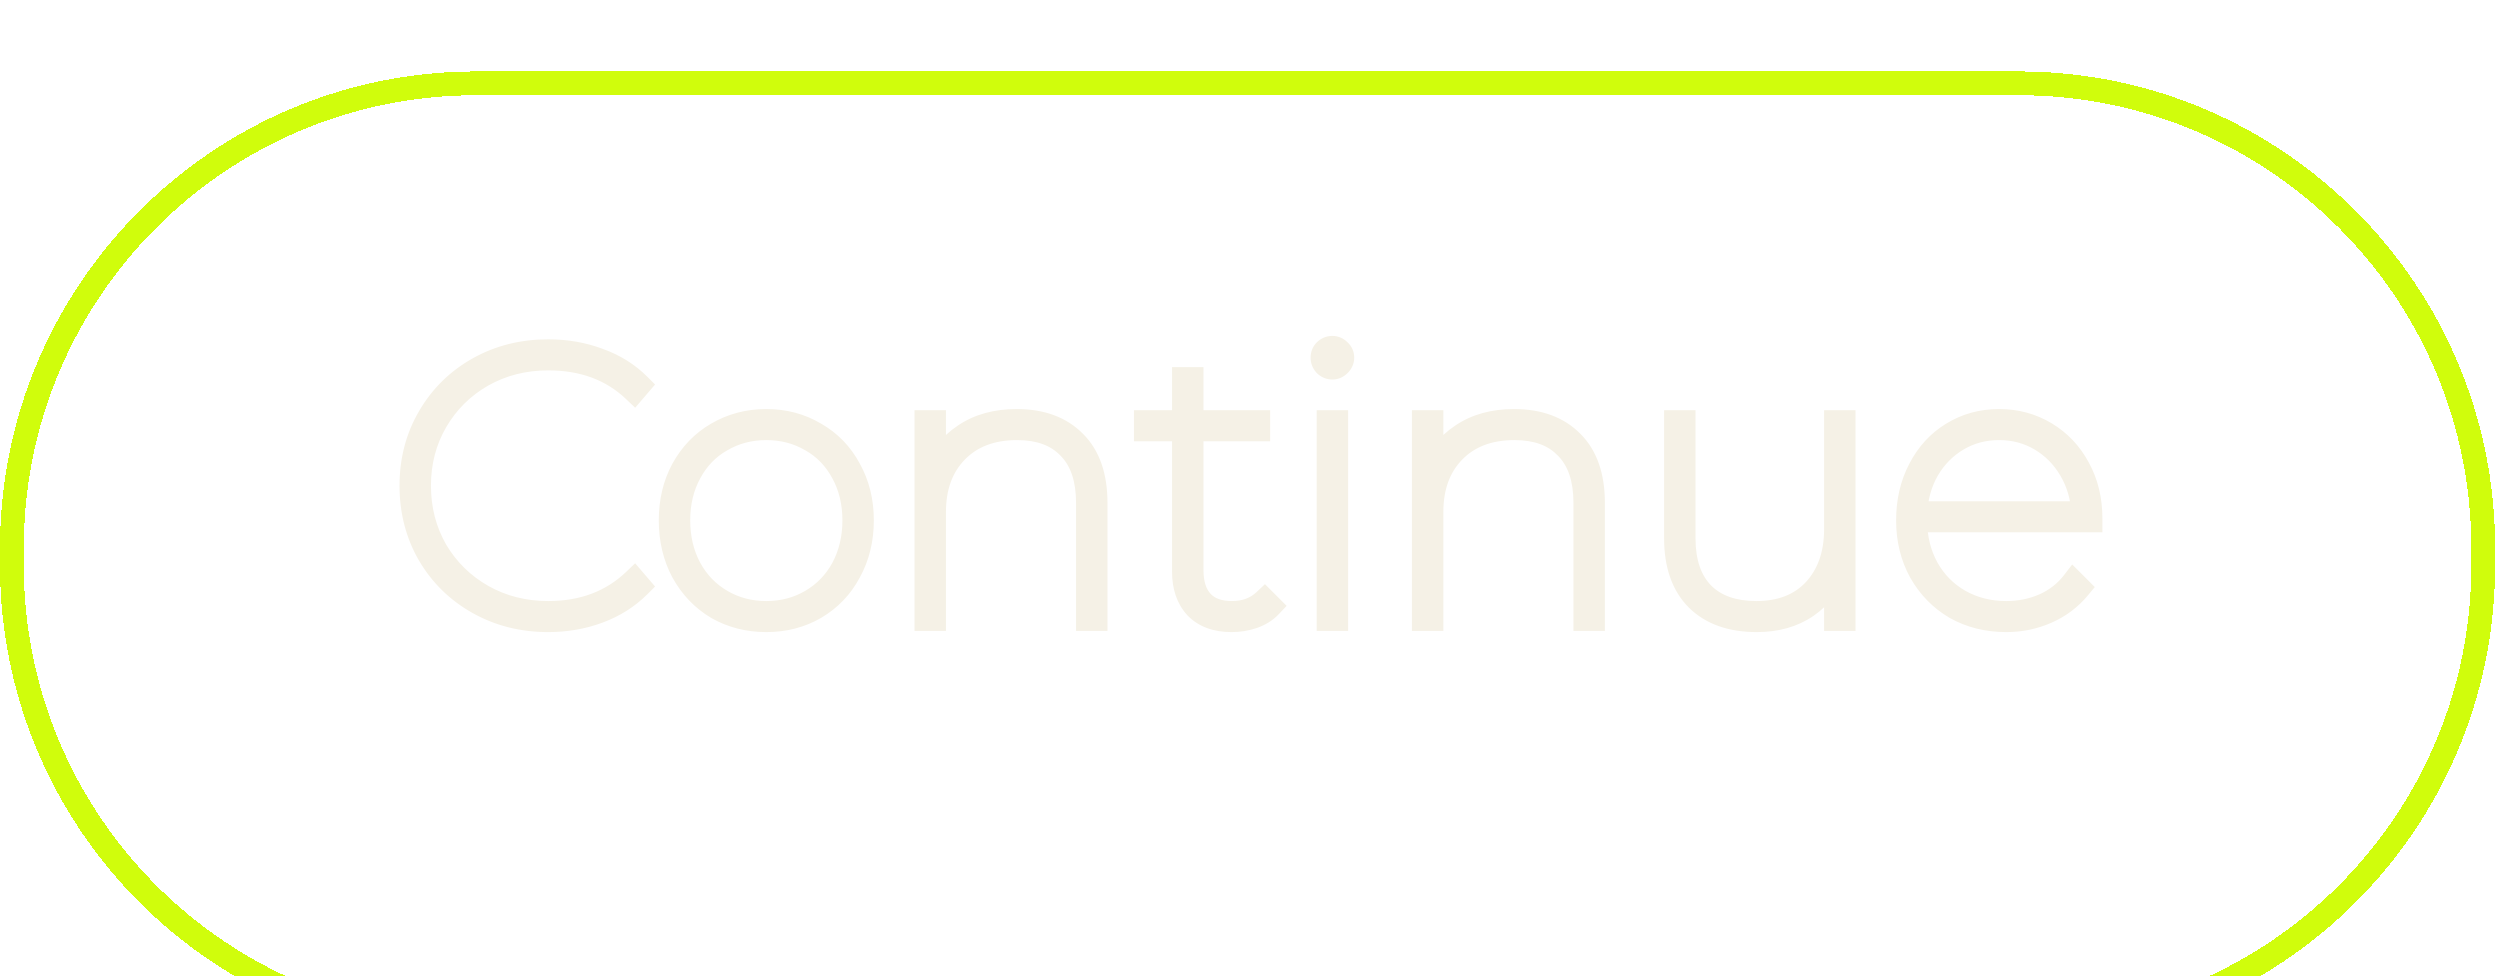 <svg width="105" height="41" viewBox="0 0 105 41" fill="none" xmlns="http://www.w3.org/2000/svg">
<g filter="url(#filter0_d_153_136)">
<path d="M20 0.5H84.794C95.564 0.5 104.294 9.23 104.294 20V20.754C104.294 31.523 95.564 40.254 84.794 40.254H20C9.23 40.254 0.5 31.523 0.5 20.754V20C0.5 9.23 9.23 0.5 20 0.5Z" stroke="#D0FD0C" shape-rendering="crispEdges"/>
</g>
<path d="M23.024 26.048C21.947 26.048 20.971 25.803 20.096 25.312C19.221 24.821 18.533 24.149 18.032 23.296C17.531 22.432 17.28 21.467 17.28 20.4C17.28 19.333 17.531 18.373 18.032 17.52C18.533 16.656 19.221 15.979 20.096 15.488C20.971 14.997 21.947 14.752 23.024 14.752C23.781 14.752 24.485 14.875 25.136 15.12C25.797 15.355 26.363 15.707 26.832 16.176L26.64 16.4C25.701 15.504 24.496 15.056 23.024 15.056C22.011 15.056 21.088 15.291 20.256 15.76C19.435 16.229 18.784 16.875 18.304 17.696C17.835 18.507 17.6 19.408 17.6 20.4C17.6 21.392 17.835 22.299 18.304 23.12C18.784 23.931 19.435 24.571 20.256 25.04C21.088 25.509 22.011 25.744 23.024 25.744C24.485 25.744 25.691 25.291 26.64 24.384L26.832 24.608C26.363 25.077 25.797 25.435 25.136 25.68C24.475 25.925 23.771 26.048 23.024 26.048ZM32.185 26.048C31.427 26.048 30.739 25.872 30.121 25.52C29.513 25.157 29.033 24.656 28.681 24.016C28.339 23.376 28.169 22.656 28.169 21.856C28.169 21.056 28.339 20.341 28.681 19.712C29.033 19.072 29.513 18.576 30.121 18.224C30.739 17.861 31.427 17.68 32.185 17.68C32.942 17.68 33.625 17.861 34.233 18.224C34.851 18.576 35.331 19.072 35.673 19.712C36.025 20.341 36.201 21.056 36.201 21.856C36.201 22.656 36.025 23.376 35.673 24.016C35.331 24.656 34.851 25.157 34.233 25.52C33.625 25.872 32.942 26.048 32.185 26.048ZM32.185 25.744C32.878 25.744 33.507 25.579 34.073 25.248C34.638 24.917 35.081 24.459 35.401 23.872C35.721 23.275 35.881 22.603 35.881 21.856C35.881 21.109 35.721 20.443 35.401 19.856C35.081 19.259 34.638 18.8 34.073 18.48C33.507 18.149 32.878 17.984 32.185 17.984C31.491 17.984 30.862 18.149 30.297 18.48C29.731 18.8 29.289 19.259 28.969 19.856C28.649 20.443 28.489 21.109 28.489 21.856C28.489 22.603 28.649 23.275 28.969 23.872C29.289 24.459 29.731 24.917 30.297 25.248C30.862 25.579 31.491 25.744 32.185 25.744ZM42.702 17.68C43.737 17.68 44.548 17.979 45.134 18.576C45.721 19.163 46.014 20.011 46.014 21.12V26H45.694V21.12C45.694 20.107 45.433 19.333 44.91 18.8C44.398 18.256 43.668 17.984 42.718 17.984C41.641 17.984 40.788 18.309 40.158 18.96C39.54 19.6 39.23 20.448 39.23 21.504V26H38.91V17.728H39.23V19.936C39.486 19.232 39.913 18.683 40.51 18.288C41.108 17.883 41.838 17.68 42.702 17.68ZM53.342 25.456C53.16 25.648 52.92 25.797 52.622 25.904C52.334 26 52.035 26.048 51.726 26.048C51.086 26.048 50.59 25.867 50.238 25.504C49.897 25.131 49.726 24.635 49.726 24.016V18.032H48.126V17.728H49.726V15.92H50.046V17.728H52.846V18.032H50.046V23.936C50.046 24.523 50.19 24.971 50.478 25.28C50.766 25.589 51.187 25.744 51.742 25.744C52.297 25.744 52.755 25.573 53.118 25.232L53.342 25.456ZM55.801 17.728H56.121V26H55.801V17.728ZM55.961 15.44C55.844 15.44 55.742 15.397 55.657 15.312C55.582 15.227 55.545 15.131 55.545 15.024C55.545 14.907 55.582 14.811 55.657 14.736C55.742 14.651 55.844 14.608 55.961 14.608C56.068 14.608 56.164 14.651 56.249 14.736C56.334 14.811 56.377 14.907 56.377 15.024C56.377 15.131 56.334 15.227 56.249 15.312C56.164 15.397 56.068 15.44 55.961 15.44ZM63.593 17.68C64.628 17.68 65.438 17.979 66.025 18.576C66.612 19.163 66.905 20.011 66.905 21.12V26H66.585V21.12C66.585 20.107 66.324 19.333 65.801 18.8C65.289 18.256 64.558 17.984 63.609 17.984C62.532 17.984 61.678 18.309 61.049 18.96C60.43 19.6 60.121 20.448 60.121 21.504V26H59.801V17.728H60.121V19.936C60.377 19.232 60.804 18.683 61.401 18.288C61.998 17.883 62.729 17.68 63.593 17.68ZM77.432 17.728V26H77.112V23.808C76.867 24.512 76.456 25.061 75.88 25.456C75.304 25.851 74.606 26.048 73.784 26.048C72.718 26.048 71.886 25.755 71.288 25.168C70.691 24.571 70.392 23.717 70.392 22.608V17.728H70.712V22.608C70.712 23.621 70.979 24.4 71.512 24.944C72.046 25.477 72.798 25.744 73.768 25.744C74.803 25.744 75.619 25.424 76.216 24.784C76.814 24.133 77.112 23.28 77.112 22.224V17.728H77.432ZM87.801 21.856H80.441C80.441 22.603 80.607 23.275 80.937 23.872C81.268 24.459 81.721 24.917 82.297 25.248C82.884 25.579 83.54 25.744 84.265 25.744C84.831 25.744 85.359 25.637 85.849 25.424C86.351 25.2 86.761 24.88 87.081 24.464L87.305 24.688C86.943 25.125 86.495 25.461 85.961 25.696C85.428 25.931 84.863 26.048 84.265 26.048C83.476 26.048 82.767 25.872 82.137 25.52C81.519 25.157 81.028 24.656 80.665 24.016C80.313 23.376 80.137 22.656 80.137 21.856C80.137 21.056 80.303 20.341 80.633 19.712C80.964 19.072 81.417 18.576 81.993 18.224C82.58 17.861 83.236 17.68 83.961 17.68C84.676 17.68 85.327 17.856 85.913 18.208C86.5 18.56 86.959 19.045 87.289 19.664C87.631 20.283 87.801 20.987 87.801 21.776V21.856ZM83.961 17.984C83.321 17.984 82.74 18.139 82.217 18.448C81.695 18.757 81.273 19.184 80.953 19.728C80.644 20.272 80.473 20.88 80.441 21.552H87.497C87.465 20.88 87.289 20.272 86.969 19.728C86.649 19.184 86.228 18.757 85.705 18.448C85.183 18.139 84.601 17.984 83.961 17.984Z" fill="#F5F1E6"/>
<path d="M20.096 25.312L20.341 24.876L20.096 25.312ZM18.032 23.296L17.599 23.547L17.601 23.549L18.032 23.296ZM18.032 17.52L18.463 17.773L18.464 17.771L18.032 17.52ZM20.096 15.488L20.341 15.924L20.096 15.488ZM25.136 15.12L24.959 15.588L24.969 15.591L25.136 15.12ZM26.832 16.176L27.212 16.501L27.513 16.15L27.186 15.822L26.832 16.176ZM26.64 16.4L26.295 16.762L26.676 17.126L27.02 16.725L26.64 16.4ZM20.256 15.76L20.01 15.325L20.008 15.326L20.256 15.76ZM18.304 17.696L17.872 17.444L17.871 17.445L18.304 17.696ZM18.304 23.12L17.87 23.368L17.874 23.375L18.304 23.12ZM20.256 25.04L20.008 25.474L20.01 25.476L20.256 25.04ZM26.64 24.384L27.02 24.059L26.676 23.658L26.295 24.022L26.64 24.384ZM26.832 24.608L27.186 24.962L27.513 24.634L27.212 24.283L26.832 24.608ZM25.136 25.68L24.962 25.211L25.136 25.68ZM23.024 25.548C22.026 25.548 21.135 25.322 20.341 24.876L19.851 25.748C20.806 26.284 21.867 26.548 23.024 26.548V25.548ZM20.341 24.876C19.542 24.428 18.919 23.819 18.463 23.043L17.601 23.549C18.148 24.48 18.901 25.215 19.851 25.748L20.341 24.876ZM18.464 23.045C18.01 22.262 17.78 21.385 17.78 20.4H16.78C16.78 21.549 17.051 22.602 17.599 23.547L18.464 23.045ZM17.78 20.4C17.78 19.415 18.01 18.544 18.463 17.773L17.601 17.267C17.051 18.203 16.78 19.251 16.78 20.4H17.78ZM18.464 17.771C18.921 16.985 19.544 16.371 20.341 15.924L19.851 15.052C18.899 15.586 18.146 16.327 17.599 17.269L18.464 17.771ZM20.341 15.924C21.135 15.478 22.026 15.252 23.024 15.252V14.252C21.867 14.252 20.806 14.516 19.851 15.052L20.341 15.924ZM23.024 15.252C23.726 15.252 24.37 15.366 24.959 15.588L25.312 14.652C24.601 14.384 23.836 14.252 23.024 14.252V15.252ZM24.969 15.591C25.564 15.803 26.065 16.116 26.478 16.53L27.186 15.822C26.661 15.297 26.03 14.907 25.303 14.649L24.969 15.591ZM26.452 15.851L26.26 16.075L27.02 16.725L27.212 16.501L26.452 15.851ZM26.985 16.038C25.941 15.041 24.606 14.556 23.024 14.556V15.556C24.386 15.556 25.462 15.967 26.295 16.762L26.985 16.038ZM23.024 14.556C21.93 14.556 20.922 14.81 20.01 15.325L20.502 16.195C21.254 15.771 22.091 15.556 23.024 15.556V14.556ZM20.008 15.326C19.11 15.839 18.396 16.547 17.872 17.444L18.736 17.948C19.172 17.202 19.759 16.62 20.504 16.194L20.008 15.326ZM17.871 17.445C17.355 18.337 17.1 19.325 17.1 20.4H18.1C18.1 19.491 18.314 18.677 18.737 17.947L17.871 17.445ZM17.1 20.4C17.1 21.475 17.355 22.468 17.87 23.368L18.738 22.872C18.314 22.13 18.1 21.309 18.1 20.4H17.1ZM17.874 23.375C18.398 24.26 19.112 24.962 20.008 25.474L20.504 24.606C19.758 24.179 19.17 23.601 18.734 22.865L17.874 23.375ZM20.01 25.476C20.922 25.99 21.93 26.244 23.024 26.244V25.244C22.091 25.244 21.254 25.029 20.502 24.605L20.01 25.476ZM23.024 26.244C24.598 26.244 25.932 25.752 26.985 24.746L26.295 24.022C25.449 24.83 24.372 25.244 23.024 25.244V26.244ZM26.26 24.709L26.452 24.933L27.212 24.283L27.02 24.059L26.26 24.709ZM26.478 24.254C26.063 24.67 25.56 24.989 24.962 25.211L25.31 26.149C26.034 25.88 26.662 25.485 27.186 24.962L26.478 24.254ZM24.962 25.211C24.36 25.435 23.715 25.548 23.024 25.548V26.548C23.826 26.548 24.59 26.416 25.31 26.149L24.962 25.211ZM30.121 25.52L29.864 25.95L29.873 25.955L30.121 25.52ZM28.681 24.016L28.239 24.251L28.243 24.257L28.681 24.016ZM28.681 19.712L28.243 19.471L28.241 19.474L28.681 19.712ZM30.121 18.224L30.371 18.657L30.373 18.655L30.121 18.224ZM34.233 18.224L33.977 18.654L33.985 18.659L34.233 18.224ZM35.673 19.712L35.231 19.947L35.236 19.956L35.673 19.712ZM35.673 24.016L35.234 23.775L35.231 23.781L35.673 24.016ZM34.233 25.52L34.483 25.953L34.486 25.951L34.233 25.52ZM34.073 25.248L33.82 24.816L34.073 25.248ZM35.401 23.872L35.84 24.111L35.841 24.108L35.401 23.872ZM35.401 19.856L34.96 20.092L34.962 20.095L35.401 19.856ZM34.073 18.48L33.82 18.912L33.826 18.915L34.073 18.48ZM30.297 18.48L30.543 18.915L30.549 18.912L30.297 18.48ZM28.969 19.856L29.408 20.095L29.409 20.092L28.969 19.856ZM28.969 23.872L28.528 24.108L28.53 24.111L28.969 23.872ZM30.297 25.248L30.549 24.816L30.297 25.248ZM32.185 25.548C31.508 25.548 30.906 25.392 30.368 25.085L29.873 25.955C30.572 26.352 31.346 26.548 32.185 26.548V25.548ZM30.377 25.091C29.848 24.775 29.429 24.34 29.119 23.775L28.243 24.257C28.636 24.972 29.178 25.54 29.864 25.949L30.377 25.091ZM29.122 23.781C28.823 23.22 28.669 22.582 28.669 21.856H27.669C27.669 22.73 27.856 23.532 28.239 24.251L29.122 23.781ZM28.669 21.856C28.669 21.129 28.823 20.498 29.12 19.95L28.241 19.474C27.856 20.184 27.669 20.983 27.669 21.856H28.669ZM29.119 19.953C29.429 19.39 29.845 18.961 30.371 18.657L29.87 17.791C29.18 18.191 28.637 18.755 28.243 19.471L29.119 19.953ZM30.373 18.655C30.911 18.34 31.511 18.18 32.185 18.18V17.18C31.344 17.18 30.567 17.383 29.868 17.793L30.373 18.655ZM32.185 18.18C32.858 18.18 33.451 18.34 33.977 18.653L34.489 17.795C33.798 17.383 33.026 17.18 32.185 17.18V18.18ZM33.985 18.659C34.52 18.963 34.934 19.389 35.231 19.947L36.114 19.477C35.729 18.755 35.182 18.189 34.48 17.789L33.985 18.659ZM35.236 19.956C35.542 20.503 35.701 21.132 35.701 21.856H36.701C36.701 20.98 36.507 20.18 36.109 19.468L35.236 19.956ZM35.701 21.856C35.701 22.58 35.542 23.216 35.235 23.775L36.111 24.257C36.507 23.536 36.701 22.732 36.701 21.856H35.701ZM35.231 23.781C34.933 24.34 34.518 24.773 33.98 25.089L34.486 25.951C35.185 25.541 35.73 24.972 36.114 24.251L35.231 23.781ZM33.982 25.087C33.456 25.392 32.861 25.548 32.185 25.548V26.548C33.023 26.548 33.793 26.352 34.483 25.953L33.982 25.087ZM32.185 26.244C32.961 26.244 33.679 26.058 34.325 25.68L33.82 24.816C33.336 25.1 32.795 25.244 32.185 25.244V26.244ZM34.325 25.68C34.971 25.302 35.477 24.776 35.84 24.111L34.962 23.633C34.684 24.141 34.305 24.533 33.82 24.816L34.325 25.68ZM35.841 24.108C36.204 23.431 36.381 22.677 36.381 21.856H35.381C35.381 22.529 35.237 23.118 34.96 23.636L35.841 24.108ZM36.381 21.856C36.381 21.036 36.204 20.285 35.84 19.617L34.962 20.095C35.237 20.6 35.381 21.183 35.381 21.856H36.381ZM35.841 19.62C35.479 18.943 34.97 18.413 34.319 18.045L33.826 18.915C34.306 19.186 34.683 19.574 34.96 20.092L35.841 19.62ZM34.325 18.048C33.679 17.67 32.961 17.484 32.185 17.484V18.484C32.795 18.484 33.336 18.628 33.82 18.912L34.325 18.048ZM32.185 17.484C31.408 17.484 30.691 17.67 30.044 18.048L30.549 18.912C31.033 18.628 31.575 18.484 32.185 18.484V17.484ZM30.05 18.045C29.399 18.413 28.891 18.943 28.528 19.62L29.409 20.092C29.687 19.574 30.064 19.186 30.543 18.915L30.05 18.045ZM28.53 19.617C28.165 20.285 27.989 21.036 27.989 21.856H28.989C28.989 21.183 29.132 20.6 29.408 20.095L28.53 19.617ZM27.989 21.856C27.989 22.677 28.165 23.431 28.528 24.108L29.409 23.636C29.132 23.118 28.989 22.529 28.989 21.856H27.989ZM28.53 24.111C28.892 24.776 29.399 25.302 30.044 25.68L30.549 24.816C30.064 24.533 29.685 24.141 29.408 23.633L28.53 24.111ZM30.044 25.68C30.691 26.058 31.408 26.244 32.185 26.244V25.244C31.575 25.244 31.033 25.1 30.549 24.816L30.044 25.68ZM45.134 18.576L44.778 18.926L44.781 18.93L45.134 18.576ZM46.014 26V26.5H46.514V26H46.014ZM45.694 26H45.194V26.5H45.694V26ZM44.91 18.8L44.546 19.143L44.553 19.15L44.91 18.8ZM40.158 18.96L39.799 18.612L39.799 18.613L40.158 18.96ZM39.23 26V26.5H39.73V26H39.23ZM38.91 26H38.41V26.5H38.91V26ZM38.91 17.728V17.228H38.41V17.728H38.91ZM39.23 17.728H39.73V17.228H39.23V17.728ZM39.23 19.936H38.73L39.7 20.107L39.23 19.936ZM40.51 18.288L40.786 18.705L40.791 18.702L40.51 18.288ZM42.702 18.18C43.636 18.18 44.306 18.446 44.778 18.926L45.491 18.226C44.789 17.511 43.837 17.18 42.702 17.18V18.18ZM44.781 18.93C45.245 19.394 45.514 20.097 45.514 21.12H46.514C46.514 19.924 46.197 18.931 45.488 18.222L44.781 18.93ZM45.514 21.12V26H46.514V21.12H45.514ZM46.014 25.5H45.694V26.5H46.014V25.5ZM46.194 26V21.12H45.194V26H46.194ZM46.194 21.12C46.194 20.024 45.91 19.106 45.267 18.45L44.553 19.15C44.956 19.561 45.194 20.19 45.194 21.12H46.194ZM45.274 18.457C44.644 17.787 43.766 17.484 42.718 17.484V18.484C43.569 18.484 44.153 18.725 44.546 19.143L45.274 18.457ZM42.718 17.484C41.533 17.484 40.54 17.846 39.799 18.612L40.518 19.308C41.035 18.773 41.749 18.484 42.718 18.484V17.484ZM39.799 18.613C39.074 19.363 38.73 20.344 38.73 21.504H39.73C39.73 20.552 40.006 19.837 40.518 19.308L39.799 18.613ZM38.73 21.504V26H39.73V21.504H38.73ZM39.23 25.5H38.91V26.5H39.23V25.5ZM39.41 26V17.728H38.41V26H39.41ZM38.91 18.228H39.23V17.228H38.91V18.228ZM38.73 17.728V19.936H39.73V17.728H38.73ZM39.7 20.107C39.921 19.499 40.282 19.038 40.786 18.705L40.235 17.871C39.544 18.328 39.051 18.965 38.76 19.765L39.7 20.107ZM40.791 18.702C41.29 18.363 41.918 18.18 42.702 18.18V17.18C41.758 17.18 40.925 17.402 40.23 17.874L40.791 18.702ZM53.342 25.456L53.705 25.799L54.039 25.446L53.695 25.102L53.342 25.456ZM52.622 25.904L52.78 26.378L52.79 26.375L52.622 25.904ZM50.238 25.504L49.869 25.841L49.874 25.847L49.879 25.852L50.238 25.504ZM49.726 18.032H50.226V17.532H49.726V18.032ZM48.126 18.032H47.626V18.532H48.126V18.032ZM48.126 17.728V17.228H47.626V17.728H48.126ZM49.726 17.728V18.228H50.226V17.728H49.726ZM49.726 15.92V15.42H49.226V15.92H49.726ZM50.046 15.92H50.546V15.42H50.046V15.92ZM50.046 17.728H49.546V18.228H50.046V17.728ZM52.846 17.728H53.346V17.228H52.846V17.728ZM52.846 18.032V18.532H53.346V18.032H52.846ZM50.046 18.032V17.532H49.546V18.032H50.046ZM50.478 25.28L50.112 25.621L50.478 25.28ZM53.118 25.232L53.471 24.878L53.128 24.535L52.775 24.868L53.118 25.232ZM52.978 25.113C52.861 25.237 52.693 25.348 52.454 25.433L52.79 26.375C53.148 26.247 53.46 26.059 53.705 25.799L52.978 25.113ZM52.464 25.43C52.228 25.508 51.982 25.548 51.726 25.548V26.548C52.088 26.548 52.44 26.492 52.78 26.378L52.464 25.43ZM51.726 25.548C51.183 25.548 50.831 25.397 50.597 25.156L49.879 25.852C50.349 26.336 50.989 26.548 51.726 26.548V25.548ZM50.607 25.167C50.368 24.905 50.226 24.539 50.226 24.016H49.226C49.226 24.73 49.425 25.356 49.869 25.841L50.607 25.167ZM50.226 24.016V18.032H49.226V24.016H50.226ZM49.726 17.532H48.126V18.532H49.726V17.532ZM48.626 18.032V17.728H47.626V18.032H48.626ZM48.126 18.228H49.726V17.228H48.126V18.228ZM50.226 17.728V15.92H49.226V17.728H50.226ZM49.726 16.42H50.046V15.42H49.726V16.42ZM49.546 15.92V17.728H50.546V15.92H49.546ZM50.046 18.228H52.846V17.228H50.046V18.228ZM52.346 17.728V18.032H53.346V17.728H52.346ZM52.846 17.532H50.046V18.532H52.846V17.532ZM49.546 18.032V23.936H50.546V18.032H49.546ZM49.546 23.936C49.546 24.6 49.709 25.188 50.112 25.621L50.844 24.939C50.67 24.753 50.546 24.446 50.546 23.936H49.546ZM50.112 25.621C50.522 26.061 51.094 26.244 51.742 26.244V25.244C51.28 25.244 51.01 25.118 50.844 24.939L50.112 25.621ZM51.742 26.244C52.408 26.244 52.994 26.035 53.461 25.596L52.775 24.868C52.516 25.112 52.185 25.244 51.742 25.244V26.244ZM52.764 25.586L52.988 25.81L53.695 25.102L53.471 24.878L52.764 25.586ZM55.801 17.728V17.228H55.301V17.728H55.801ZM56.121 17.728H56.621V17.228H56.121V17.728ZM56.121 26V26.5H56.621V26H56.121ZM55.801 26H55.301V26.5H55.801V26ZM55.657 15.312L55.281 15.641L55.292 15.654L55.303 15.666L55.657 15.312ZM55.657 14.736L55.303 14.382L55.303 14.382L55.657 14.736ZM56.249 14.736L55.895 15.09L55.907 15.101L55.92 15.112L56.249 14.736ZM55.801 18.228H56.121V17.228H55.801V18.228ZM55.621 17.728V26H56.621V17.728H55.621ZM56.121 25.5H55.801V26.5H56.121V25.5ZM56.301 26V17.728H55.301V26H56.301ZM55.961 14.94C55.964 14.94 55.976 14.941 55.991 14.947C56.005 14.953 56.012 14.96 56.011 14.958L55.303 15.666C55.48 15.842 55.707 15.94 55.961 15.94V14.94ZM56.033 14.983C56.03 14.979 56.035 14.983 56.039 14.995C56.044 15.007 56.045 15.018 56.045 15.024H55.045C55.045 15.26 55.132 15.471 55.281 15.641L56.033 14.983ZM56.045 15.024C56.045 15.019 56.046 15.028 56.039 15.045C56.032 15.063 56.021 15.079 56.011 15.09L55.303 14.382C55.124 14.562 55.045 14.79 55.045 15.024H56.045ZM56.011 15.09C56.012 15.088 56.005 15.095 55.991 15.101C55.976 15.107 55.964 15.108 55.961 15.108V14.108C55.707 14.108 55.48 14.206 55.303 14.382L56.011 15.09ZM55.961 15.108C55.945 15.108 55.927 15.104 55.91 15.097C55.894 15.09 55.89 15.084 55.895 15.09L56.602 14.382C56.437 14.217 56.218 14.108 55.961 14.108V15.108ZM55.92 15.112C55.912 15.106 55.898 15.091 55.888 15.067C55.878 15.044 55.877 15.027 55.877 15.024H56.877C56.877 14.768 56.776 14.533 56.578 14.36L55.92 15.112ZM55.877 15.024C55.877 15.008 55.88 14.99 55.888 14.973C55.895 14.957 55.901 14.953 55.895 14.958L56.602 15.666C56.768 15.5 56.877 15.281 56.877 15.024H55.877ZM55.895 14.958C55.89 14.964 55.894 14.958 55.91 14.951C55.927 14.944 55.945 14.94 55.961 14.94V15.94C56.218 15.94 56.437 15.831 56.602 15.666L55.895 14.958ZM66.025 18.576L65.668 18.926L65.671 18.93L66.025 18.576ZM66.905 26V26.5H67.405V26H66.905ZM66.585 26H66.085V26.5H66.585V26ZM65.801 18.8L65.437 19.143L65.444 19.15L65.801 18.8ZM61.049 18.96L60.69 18.612L60.689 18.613L61.049 18.96ZM60.121 26V26.5H60.621V26H60.121ZM59.801 26H59.301V26.5H59.801V26ZM59.801 17.728V17.228H59.301V17.728H59.801ZM60.121 17.728H60.621V17.228H60.121V17.728ZM60.121 19.936H59.621L60.591 20.107L60.121 19.936ZM61.401 18.288L61.677 18.705L61.682 18.702L61.401 18.288ZM63.593 18.18C64.527 18.18 65.197 18.446 65.668 18.926L66.382 18.226C65.68 17.511 64.728 17.18 63.593 17.18V18.18ZM65.671 18.93C66.136 19.394 66.405 20.097 66.405 21.12H67.405C67.405 19.924 67.087 18.931 66.379 18.222L65.671 18.93ZM66.405 21.12V26H67.405V21.12H66.405ZM66.905 25.5H66.585V26.5H66.905V25.5ZM67.085 26V21.12H66.085V26H67.085ZM67.085 21.12C67.085 20.024 66.801 19.106 66.158 18.45L65.444 19.15C65.846 19.561 66.085 20.19 66.085 21.12H67.085ZM66.165 18.457C65.534 17.787 64.656 17.484 63.609 17.484V18.484C64.46 18.484 65.043 18.725 65.437 19.143L66.165 18.457ZM63.609 17.484C62.424 17.484 61.431 17.846 60.69 18.612L61.408 19.308C61.926 18.773 62.639 18.484 63.609 18.484V17.484ZM60.689 18.613C59.964 19.363 59.621 20.344 59.621 21.504H60.621C60.621 20.552 60.896 19.837 61.408 19.308L60.689 18.613ZM59.621 21.504V26H60.621V21.504H59.621ZM60.121 25.5H59.801V26.5H60.121V25.5ZM60.301 26V17.728H59.301V26H60.301ZM59.801 18.228H60.121V17.228H59.801V18.228ZM59.621 17.728V19.936H60.621V17.728H59.621ZM60.591 20.107C60.812 19.499 61.173 19.038 61.677 18.705L61.125 17.871C60.434 18.328 59.942 18.965 59.651 19.765L60.591 20.107ZM61.682 18.702C62.181 18.363 62.809 18.18 63.593 18.18V17.18C62.649 17.18 61.816 17.402 61.12 17.874L61.682 18.702ZM77.432 17.728H77.932V17.228H77.432V17.728ZM77.432 26V26.5H77.932V26H77.432ZM77.112 26H76.612V26.5H77.112V26ZM77.112 23.808H77.612L76.64 23.643L77.112 23.808ZM75.88 25.456L75.598 25.044L75.598 25.044L75.88 25.456ZM71.288 25.168L70.935 25.522L70.938 25.525L71.288 25.168ZM70.392 17.728V17.228H69.892V17.728H70.392ZM70.712 17.728H71.212V17.228H70.712V17.728ZM71.512 24.944L71.155 25.294L71.159 25.298L71.512 24.944ZM76.216 24.784L76.582 25.125L76.585 25.122L76.216 24.784ZM77.112 17.728V17.228H76.612V17.728H77.112ZM76.932 17.728V26H77.932V17.728H76.932ZM77.432 25.5H77.112V26.5H77.432V25.5ZM77.612 26V23.808H76.612V26H77.612ZM76.64 23.643C76.427 24.254 76.08 24.713 75.598 25.044L76.163 25.869C76.833 25.409 77.307 24.77 77.585 23.973L76.64 23.643ZM75.598 25.044C75.119 25.372 74.523 25.548 73.784 25.548V26.548C74.688 26.548 75.49 26.33 76.163 25.869L75.598 25.044ZM73.784 25.548C72.811 25.548 72.119 25.283 71.639 24.811L70.938 25.525C71.653 26.227 72.624 26.548 73.784 26.548V25.548ZM71.642 24.814C71.165 24.337 70.892 23.628 70.892 22.608H69.892C69.892 23.807 70.217 24.804 70.935 25.522L71.642 24.814ZM70.892 22.608V17.728H69.892V22.608H70.892ZM70.392 18.228H70.712V17.228H70.392V18.228ZM70.212 17.728V22.608H71.212V17.728H70.212ZM70.212 22.608C70.212 23.708 70.503 24.629 71.155 25.294L71.87 24.594C71.455 24.171 71.212 23.535 71.212 22.608H70.212ZM71.159 25.298C71.811 25.95 72.705 26.244 73.768 26.244V25.244C72.891 25.244 72.281 25.005 71.866 24.59L71.159 25.298ZM73.768 26.244C74.914 26.244 75.873 25.885 76.582 25.125L75.851 24.443C75.365 24.963 74.692 25.244 73.768 25.244V26.244ZM76.585 25.122C77.283 24.362 77.612 23.379 77.612 22.224H76.612C76.612 23.181 76.345 23.905 75.848 24.446L76.585 25.122ZM77.612 22.224V17.728H76.612V22.224H77.612ZM77.112 18.228H77.432V17.228H77.112V18.228ZM87.801 21.856V22.356H88.301V21.856H87.801ZM80.441 21.856V21.356H79.941V21.856H80.441ZM80.937 23.872L80.5 24.114L80.502 24.117L80.937 23.872ZM82.297 25.248L82.049 25.682L82.052 25.684L82.297 25.248ZM85.849 25.424L86.049 25.883L86.053 25.881L85.849 25.424ZM87.081 24.464L87.435 24.11L87.032 23.708L86.685 24.159L87.081 24.464ZM87.305 24.688L87.69 25.007L87.981 24.657L87.659 24.334L87.305 24.688ZM85.961 25.696L85.76 25.238L85.961 25.696ZM82.137 25.52L81.885 25.951L81.893 25.956L82.137 25.52ZM80.665 24.016L80.227 24.257L80.23 24.262L80.665 24.016ZM80.633 19.712L81.076 19.945L81.078 19.942L80.633 19.712ZM81.993 18.224L82.254 18.651L82.256 18.649L81.993 18.224ZM85.913 18.208L85.656 18.637V18.637L85.913 18.208ZM87.289 19.664L86.848 19.9L86.852 19.905L87.289 19.664ZM82.217 18.448L82.472 18.878L82.217 18.448ZM80.953 19.728L80.522 19.474L80.519 19.481L80.953 19.728ZM80.441 21.552L79.942 21.528L79.917 22.052H80.441V21.552ZM87.497 21.552V22.052H88.022L87.997 21.528L87.497 21.552ZM86.969 19.728L86.538 19.982L86.969 19.728ZM85.705 18.448L85.451 18.878L85.705 18.448ZM87.801 21.356H80.441V22.356H87.801V21.356ZM79.941 21.856C79.941 22.679 80.124 23.436 80.5 24.114L81.375 23.63C81.089 23.113 80.941 22.526 80.941 21.856H79.941ZM80.502 24.117C80.876 24.781 81.393 25.305 82.049 25.682L82.546 24.814C82.049 24.529 81.66 24.136 81.373 23.627L80.502 24.117ZM82.052 25.684C82.719 26.06 83.461 26.244 84.265 26.244V25.244C83.619 25.244 83.049 25.098 82.543 24.812L82.052 25.684ZM84.265 26.244C84.895 26.244 85.492 26.125 86.049 25.883L85.65 24.965C85.226 25.15 84.766 25.244 84.265 25.244V26.244ZM86.053 25.881C86.627 25.624 87.105 25.254 87.478 24.769L86.685 24.159C86.418 24.506 86.075 24.776 85.645 24.968L86.053 25.881ZM86.728 24.818L86.952 25.042L87.659 24.334L87.435 24.11L86.728 24.818ZM86.921 24.369C86.609 24.745 86.224 25.034 85.76 25.238L86.163 26.154C86.765 25.889 87.277 25.506 87.69 25.007L86.921 24.369ZM85.76 25.238C85.292 25.444 84.795 25.548 84.265 25.548V26.548C84.93 26.548 85.564 26.417 86.163 26.154L85.76 25.238ZM84.265 25.548C83.553 25.548 82.929 25.39 82.382 25.084L81.893 25.956C82.604 26.354 83.399 26.548 84.265 26.548V25.548ZM82.39 25.089C81.85 24.772 81.421 24.335 81.1 23.77L80.23 24.262C80.635 24.977 81.188 25.543 81.885 25.951L82.39 25.089ZM81.103 23.775C80.796 23.216 80.637 22.58 80.637 21.856H79.637C79.637 22.732 79.831 23.536 80.227 24.257L81.103 23.775ZM80.637 21.856C80.637 21.127 80.788 20.494 81.076 19.945L80.191 19.479C79.818 20.189 79.637 20.985 79.637 21.856H80.637ZM81.078 19.942C81.369 19.377 81.761 18.952 82.254 18.651L81.733 17.797C81.073 18.2 80.559 18.767 80.189 19.483L81.078 19.942ZM82.256 18.649C82.76 18.338 83.324 18.18 83.961 18.18V17.18C83.148 17.18 82.4 17.385 81.731 17.799L82.256 18.649ZM83.961 18.18C84.59 18.18 85.151 18.334 85.656 18.637L86.171 17.779C85.503 17.378 84.763 17.18 83.961 17.18V18.18ZM85.656 18.637C86.163 18.941 86.559 19.359 86.849 19.9L87.73 19.428C87.358 18.732 86.837 18.179 86.171 17.779L85.656 18.637ZM86.852 19.905C87.148 20.442 87.301 21.061 87.301 21.776H88.301C88.301 20.912 88.114 20.123 87.727 19.422L86.852 19.905ZM87.301 21.776V21.856H88.301V21.776H87.301ZM83.961 17.484C83.237 17.484 82.567 17.66 81.963 18.018L82.472 18.878C82.913 18.617 83.406 18.484 83.961 18.484V17.484ZM81.963 18.018C81.364 18.372 80.884 18.861 80.522 19.474L81.384 19.982C81.663 19.507 82.025 19.143 82.472 18.878L81.963 18.018ZM80.519 19.481C80.168 20.098 79.978 20.784 79.942 21.528L80.941 21.576C80.969 20.976 81.121 20.446 81.388 19.975L80.519 19.481ZM80.441 22.052H87.497V21.052H80.441V22.052ZM87.997 21.528C87.961 20.781 87.764 20.093 87.4 19.474L86.538 19.982C86.815 20.451 86.97 20.979 86.998 21.576L87.997 21.528ZM87.4 19.474C87.039 18.861 86.558 18.372 85.96 18.018L85.451 18.878C85.898 19.143 86.26 19.507 86.538 19.982L87.4 19.474ZM85.96 18.018C85.356 17.66 84.686 17.484 83.961 17.484V18.484C84.517 18.484 85.009 18.617 85.451 18.878L85.96 18.018Z" fill="#F5F1E6"/>
<defs>
<filter id="filter0_d_153_136" x="-3" y="0" width="110.795" height="46.754" filterUnits="userSpaceOnUse" color-interpolation-filters="sRGB">
<feFlood flood-opacity="0" result="BackgroundImageFix"/>
<feColorMatrix in="SourceAlpha" type="matrix" values="0 0 0 0 0 0 0 0 0 0 0 0 0 0 0 0 0 0 127 0" result="hardAlpha"/>
<feOffset dy="3"/>
<feGaussianBlur stdDeviation="1.5"/>
<feComposite in2="hardAlpha" operator="out"/>
<feColorMatrix type="matrix" values="0 0 0 0 0 0 0 0 0 0 0 0 0 0 0 0 0 0 0.161 0"/>
<feBlend mode="normal" in2="BackgroundImageFix" result="effect1_dropShadow_153_136"/>
<feBlend mode="normal" in="SourceGraphic" in2="effect1_dropShadow_153_136" result="shape"/>
</filter>
</defs>
</svg>

